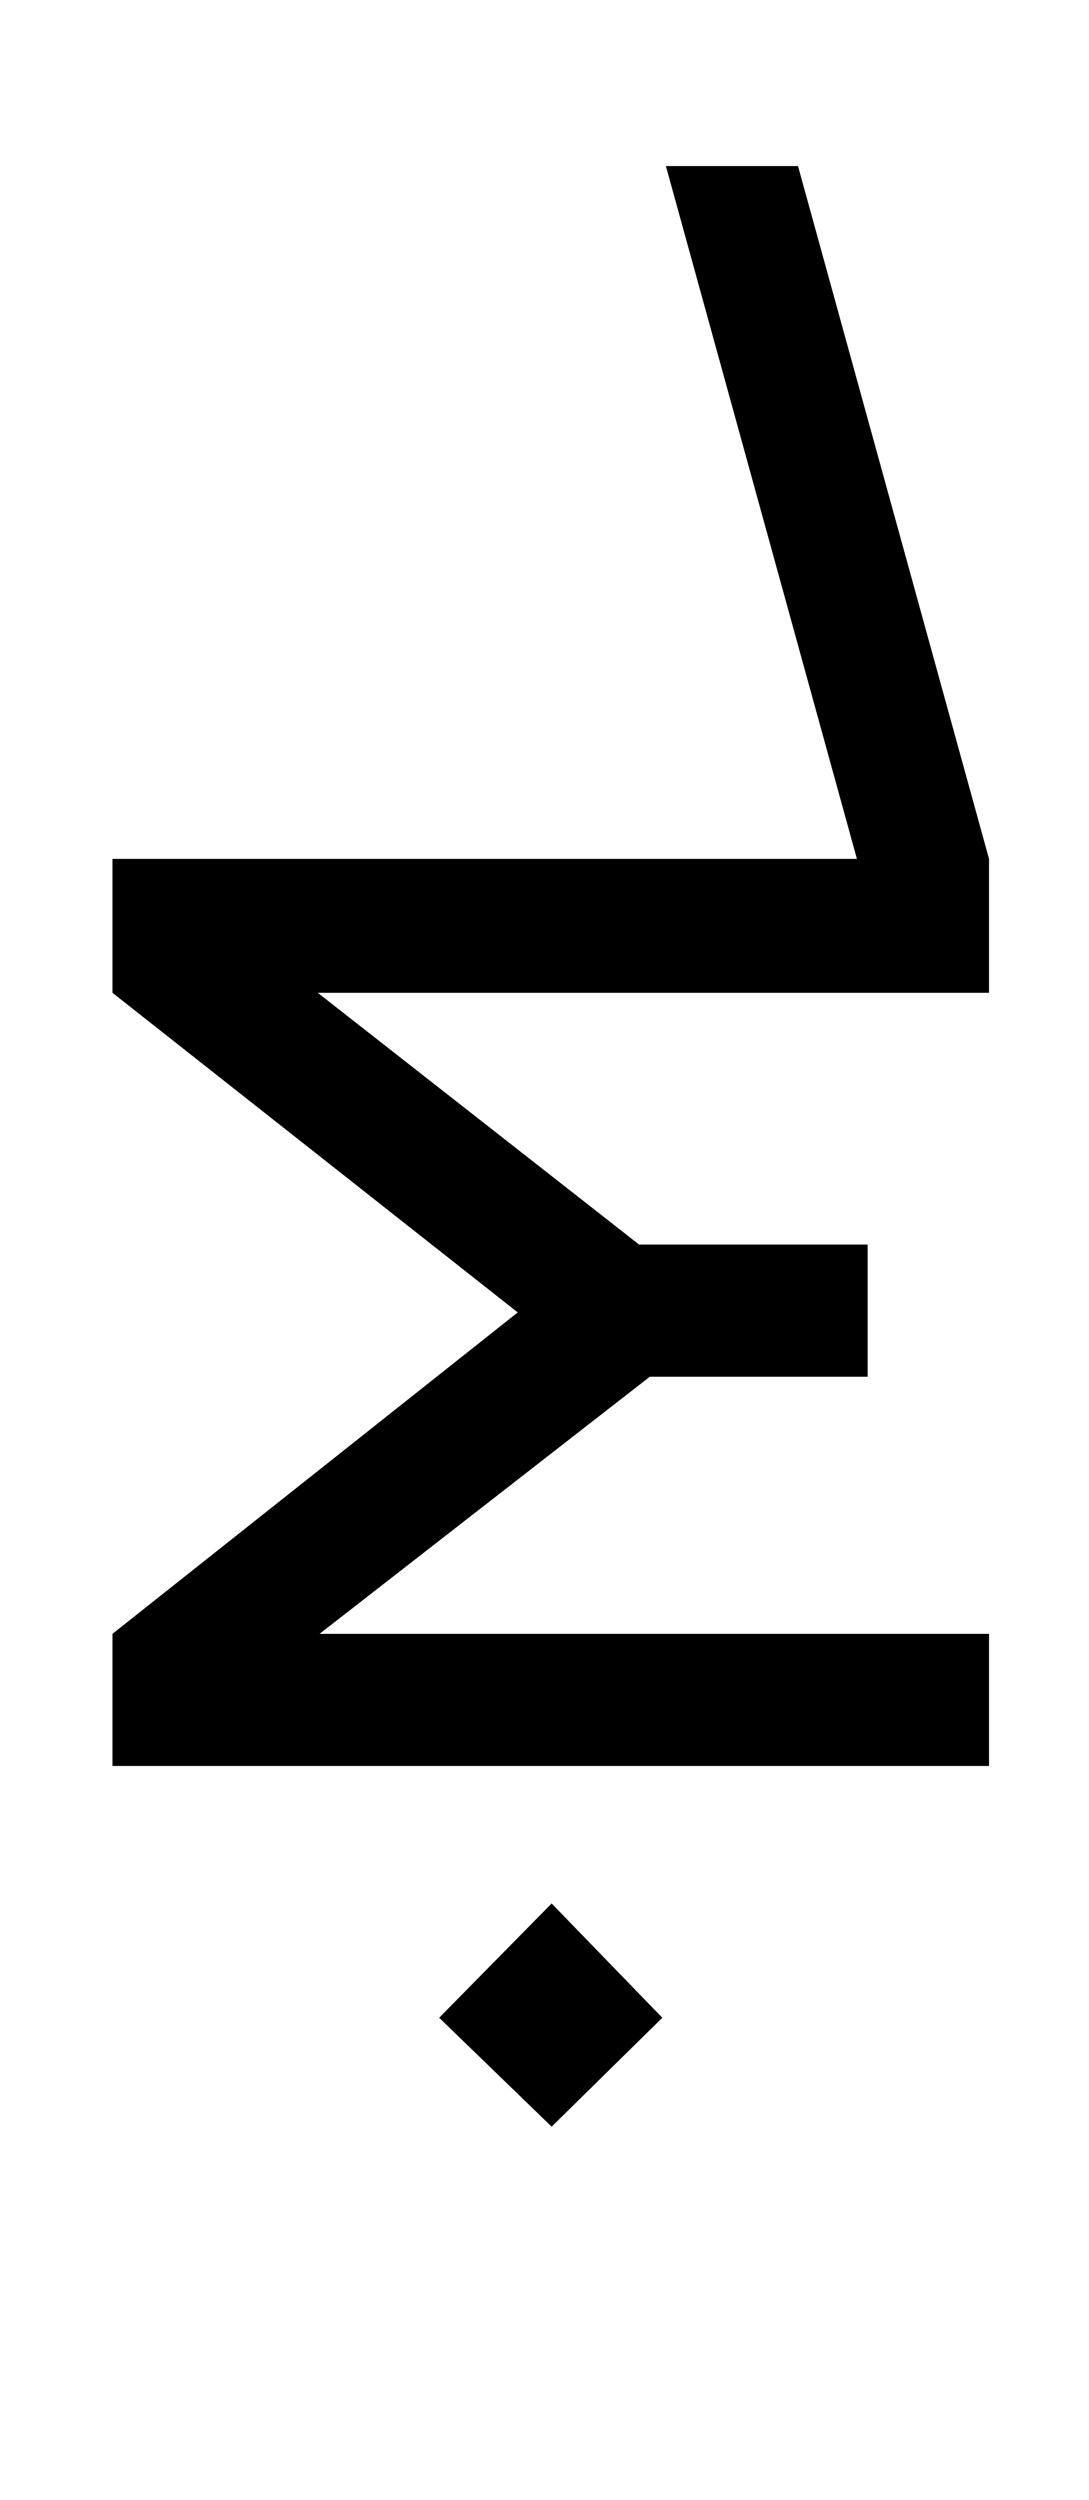 <?xml version="1.0" standalone="no"?>
<!DOCTYPE svg PUBLIC "-//W3C//DTD SVG 1.1//EN" "http://www.w3.org/Graphics/SVG/1.1/DTD/svg11.dtd" >
<svg xmlns="http://www.w3.org/2000/svg" xmlns:xlink="http://www.w3.org/1999/xlink" version="1.1" viewBox="-10 -200 610 1400">
   <path fill="currentColor"
d="M544 789h-491v-74l227 -180l-227 -179v-75h417l-107 -388h74l107 388v75h-376l180 141h128v74h-122l-185 144h375v74zM299 991l-63 -61l63 -64l62 64z" />
</svg>
